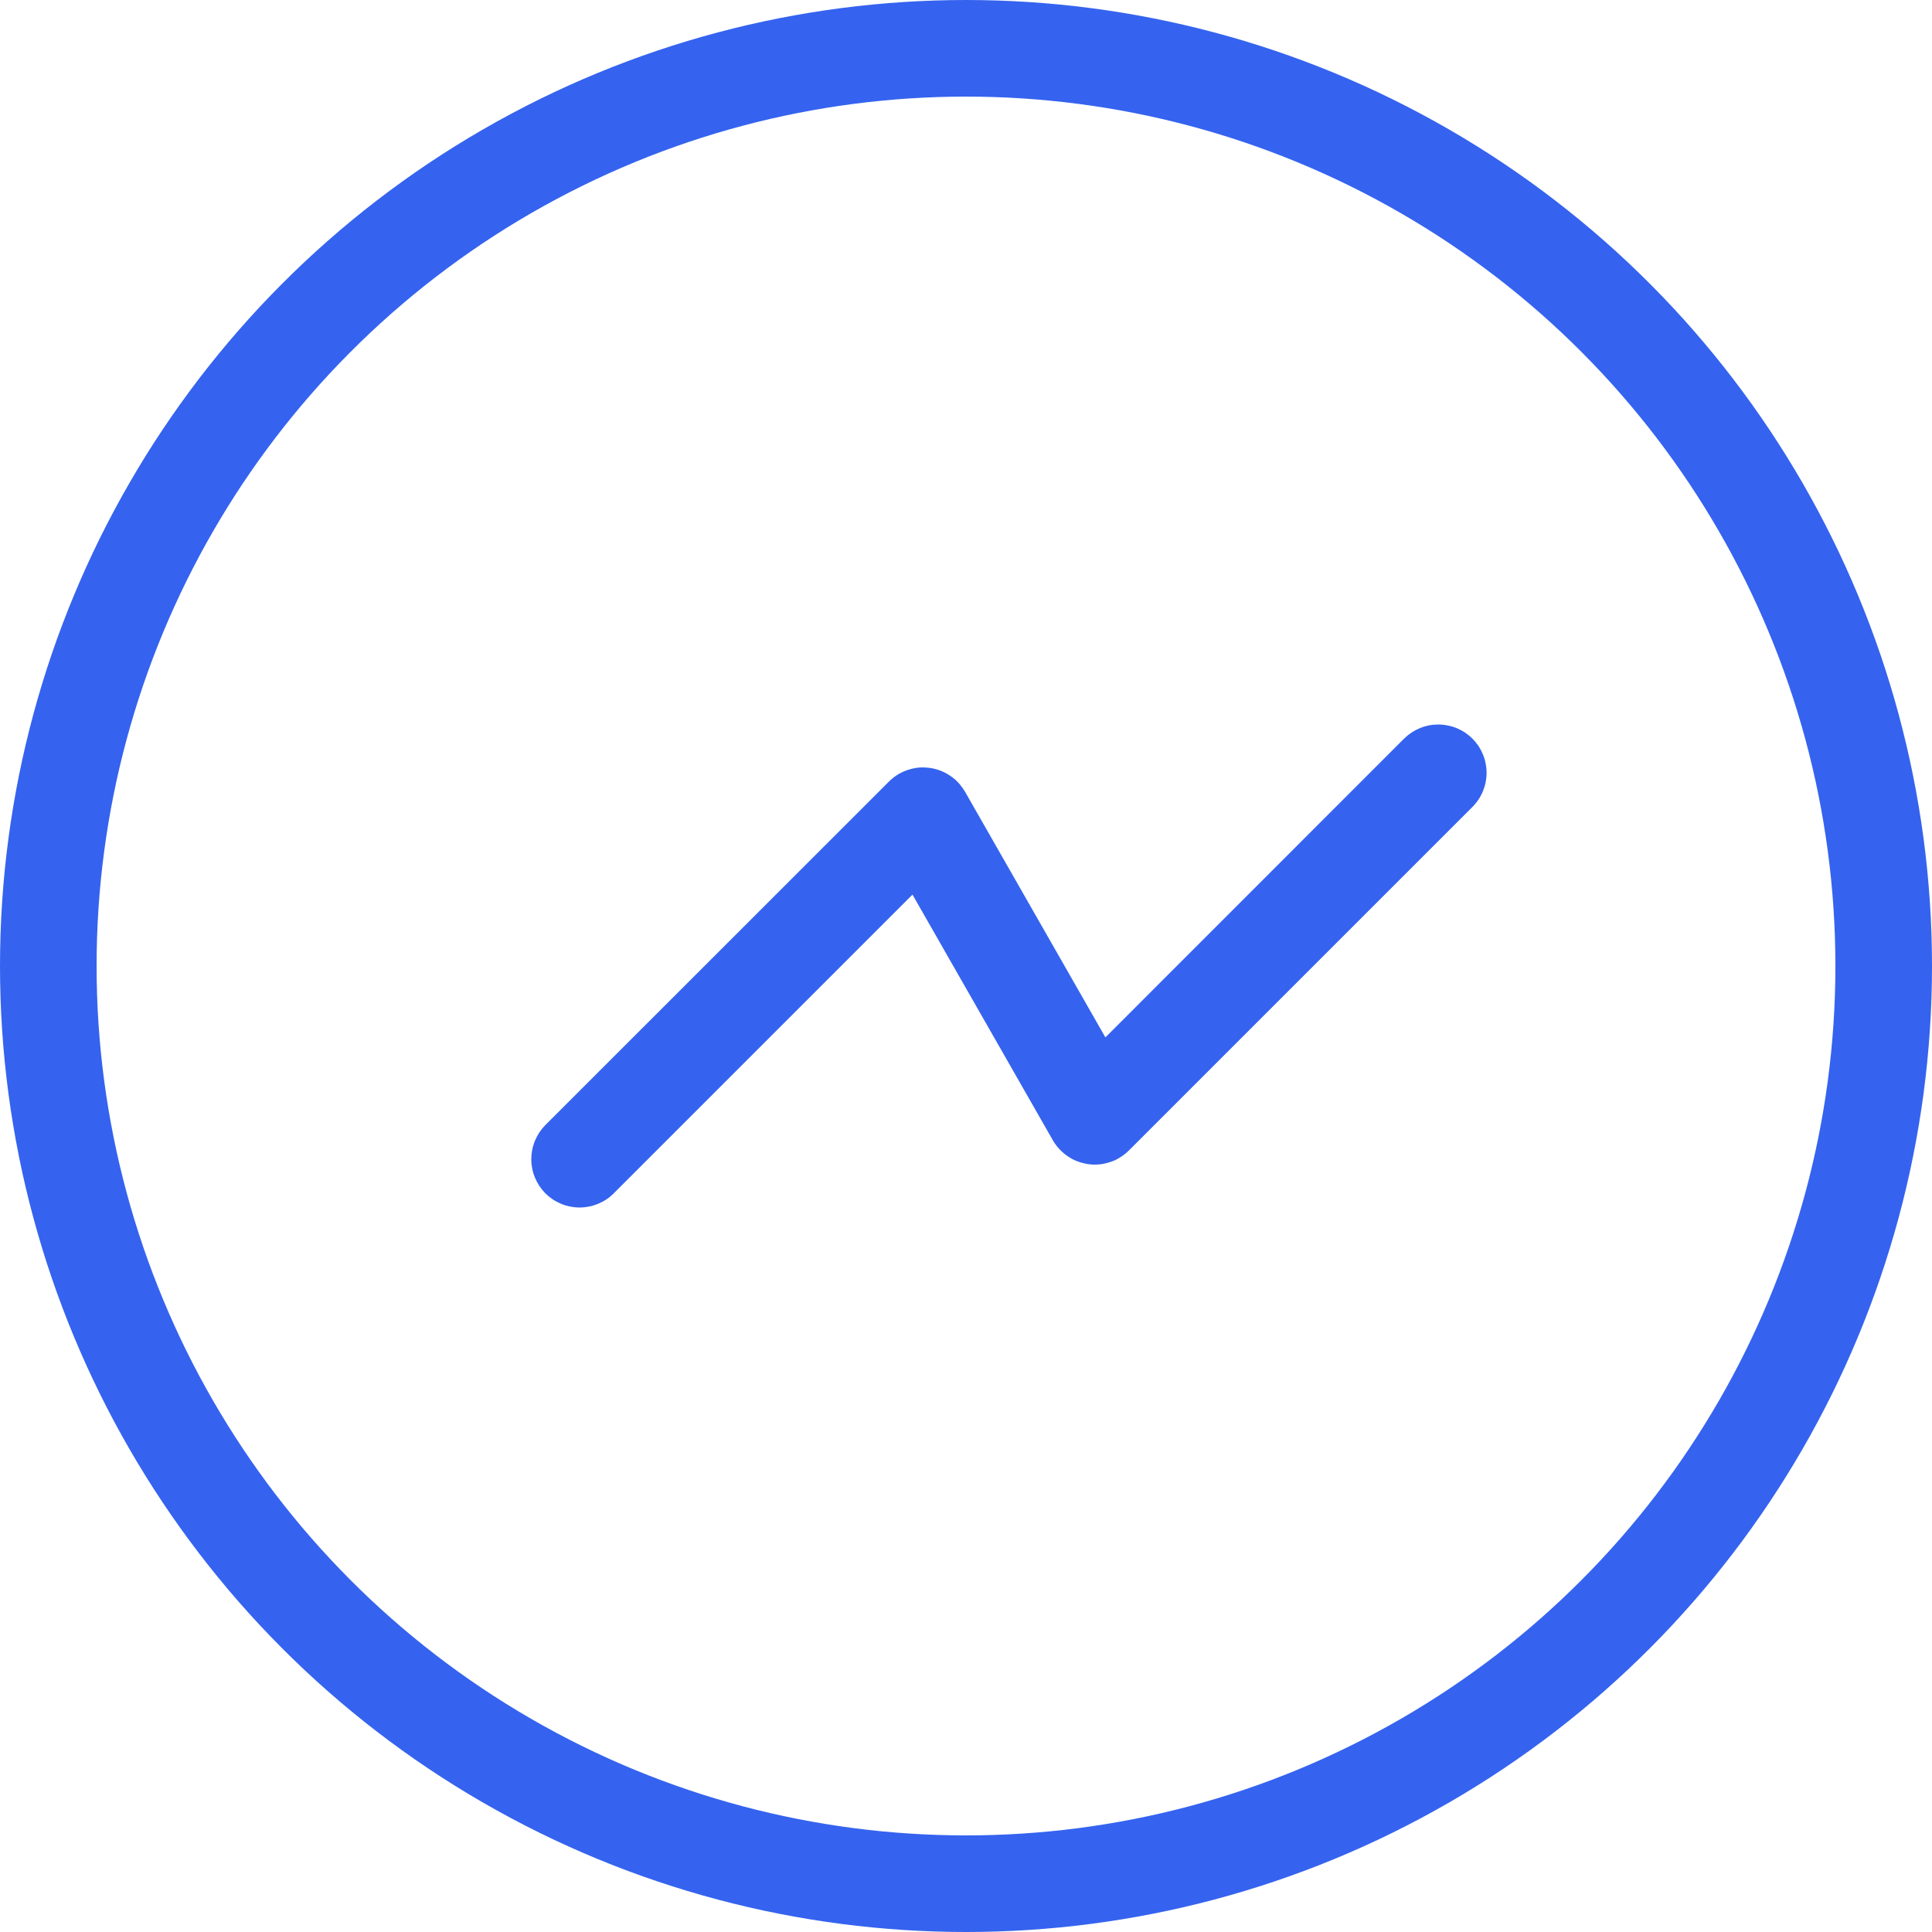<svg xmlns="http://www.w3.org/2000/svg" xmlns:xlink="http://www.w3.org/1999/xlink" fill="none" version="1.1" width="20" height="20" viewBox="0 0 20 20"><g><g><g><ellipse cx="10" cy="10" rx="9.5" ry="9.5" fill-opacity="0" stroke-opacity="1" stroke="#3563EF" fill="none" stroke-width="1"/></g></g><g><path d="M15.242,8.354Q15.313,8.283,15.351,8.191Q15.389,8.099,15.389,8Q15.389,7.951,15.379,7.902Q15.37,7.854,15.351,7.809Q15.332,7.763,15.305,7.722Q15.277,7.681,15.242,7.646Q15.208,7.612,15.167,7.584Q15.126,7.557,15.08,7.538Q15.035,7.519,14.986,7.51Q14.938,7.5,14.889,7.5Q14.789,7.5,14.698,7.538Q14.606,7.576,14.535,7.646L11.443,10.739L9.99,8.196Q9.965,8.154,9.933,8.116Q9.901,8.079,9.862,8.049Q9.823,8.019,9.779,7.997Q9.735,7.975,9.687,7.962Q9.64,7.949,9.59,7.946Q9.541,7.942,9.492,7.948Q9.444,7.955,9.397,7.97Q9.35,7.986,9.307,8.01Q9.249,8.044,9.202,8.091L5.646,11.646Q5.576,11.717,5.538,11.809Q5.5,11.901,5.5,12Q5.5,12.049,5.51,12.098Q5.519,12.146,5.538,12.191Q5.557,12.237,5.584,12.278Q5.612,12.319,5.646,12.354Q5.681,12.388,5.722,12.416Q5.763,12.443,5.809,12.462Q5.854,12.481,5.902,12.49Q5.951,12.5,6,12.5Q6.099,12.5,6.191,12.462Q6.283,12.424,6.354,12.354L6.354,12.353L9.446,9.261L10.899,11.804Q10.932,11.862,10.98,11.909Q11.015,11.944,11.056,11.971Q11.096,11.999,11.142,12.018Q11.187,12.036,11.236,12.046Q11.284,12.056,11.333,12.056Q11.383,12.056,11.431,12.046Q11.479,12.036,11.525,12.018Q11.57,11.999,11.611,11.971Q11.652,11.944,11.687,11.909L15.242,8.354L15.242,8.354Z" fill-rule="evenodd" fill="#3563EF" fill-opacity="1"/></g></g></svg>